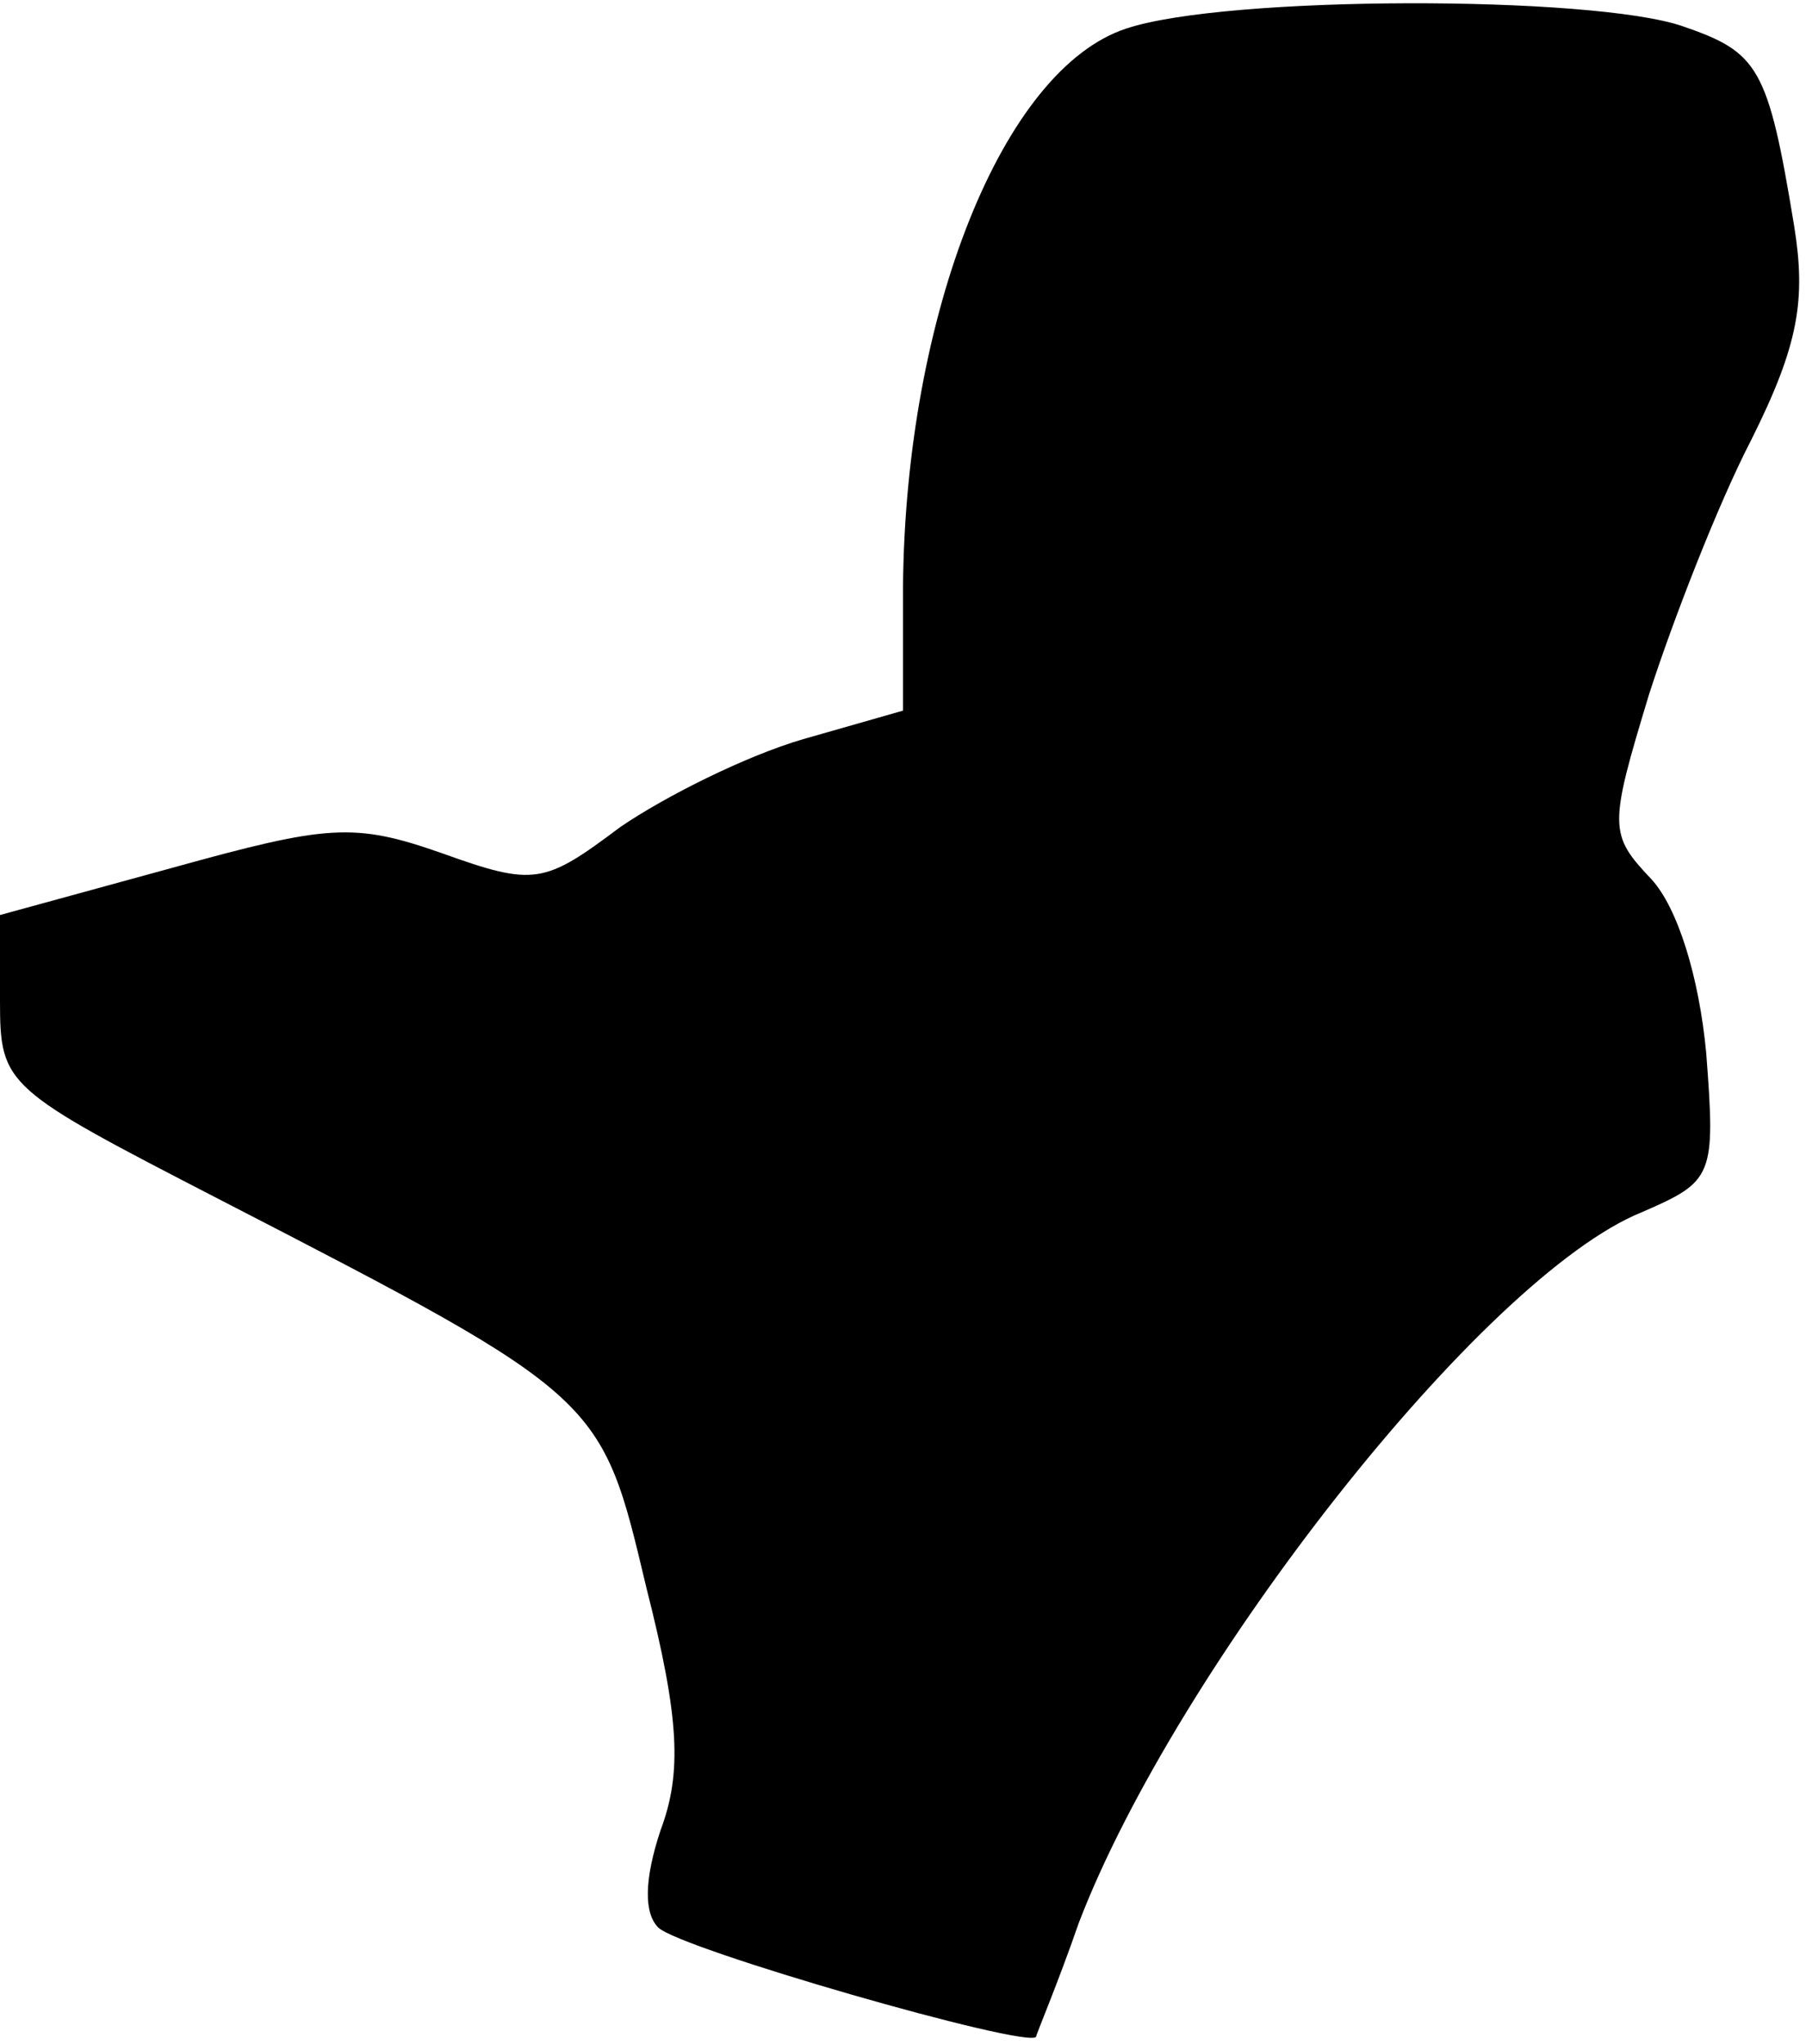 <?xml version="1.0" standalone="no"?>
<!DOCTYPE svg PUBLIC "-//W3C//DTD SVG 20010904//EN"
 "http://www.w3.org/TR/2001/REC-SVG-20010904/DTD/svg10.dtd">
<svg version="1.0" xmlns="http://www.w3.org/2000/svg"
 width="76pt" height="86pt" viewBox="0 0 76 86"
 preserveAspectRatio="xMidYMid meet">
<g transform="translate(0,86) scale(0.1,-0.1)"
fill="#000000" stroke="none">
<path fill="#000000" stroke="none" d="M474 848 c-52 -17 -93 -120 -94 -235
l0 -52 -42 -12 c-24 -7 -58 -24 -77 -37 -32 -24 -36 -25 -75 -11 -37 13 -48
12 -113 -6 l-73 -20 0 -36 c0 -36 2 -37 93 -84 161 -83 160 -83 179 -163 14
-55 15 -78 6 -102 -7 -21 -7 -35 -1 -41 9 -9 155 -51 159 -46 0 1 9 22 18 48
41 107 170 272 237 299 30 13 31 15 27 67 -3 32 -12 61 -23 73 -18 19 -18 22
-1 78 10 31 29 80 43 107 20 40 23 59 18 90 -11 67 -15 73 -47 84 -38 13 -192
13 -234 -1z"/>
</g>
</svg>
